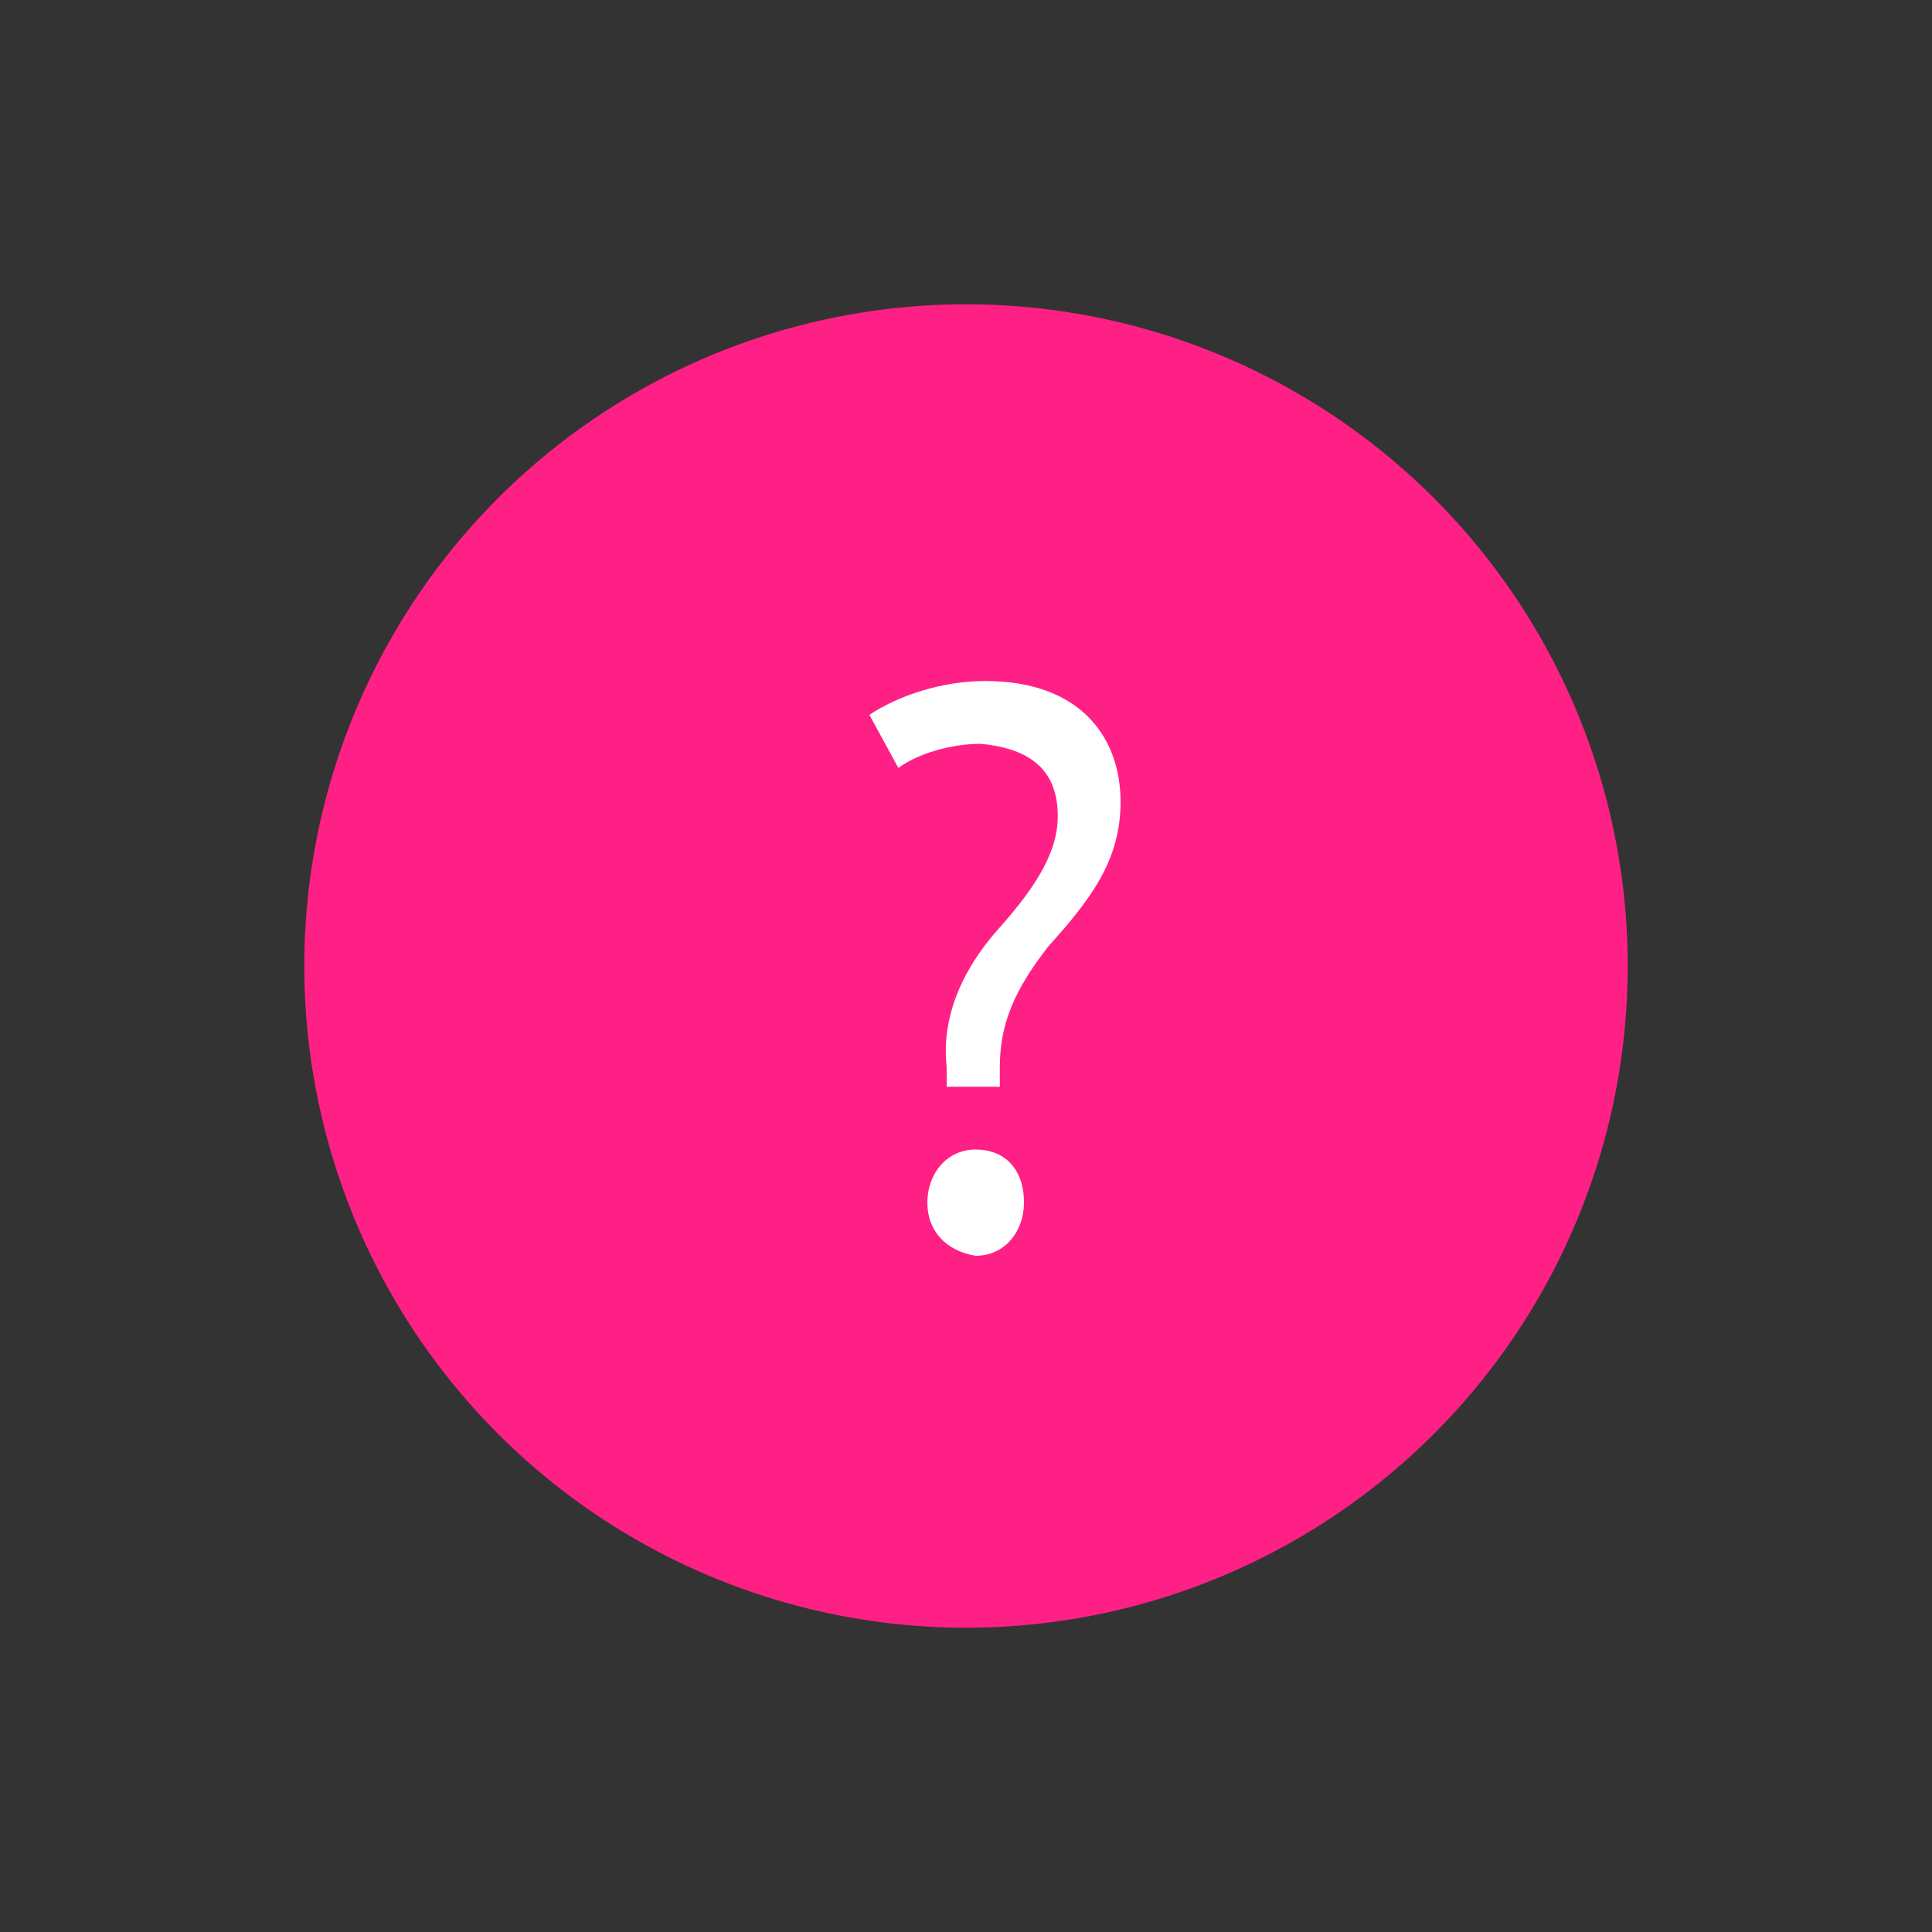 <svg version="1.1" xmlns="http://www.w3.org/2000/svg" xmlns:xlink="http://www.w3.org/1999/xlink" x="0px" y="0px"
	 viewBox="0 0 40 40" enable-background="new 0 0 40 40" xml:space="preserve">
<rect x="0" y="0" width="40" height="40" fill="#333333" stroke="none"/>
<g>
	<circle fill="#FF2086" cx="20" cy="20" r="13.7"/>
	<g>
		<path fill="#FFFFFF" d="M19.6,22.5l0-0.4c-0.1-0.9,0.2-1.9,1.1-2.9c0.8-0.9,1.2-1.6,1.2-2.3c0-0.9-0.5-1.4-1.6-1.5
			c-0.6,0-1.3,0.2-1.7,0.5L18,14.8c0.6-0.4,1.5-0.7,2.4-0.7c2,0,2.8,1.2,2.8,2.5c0,1.2-0.6,2-1.5,3c-0.7,0.9-1,1.6-1,2.5l0,0.4H19.6
			z M19.2,24.9c0-0.6,0.4-1.1,1-1.1c0.6,0,1,0.4,1,1.1c0,0.6-0.4,1.1-1,1.1C19.6,25.9,19.2,25.5,19.2,24.9z"/>
	</g>
</g>
</svg>
